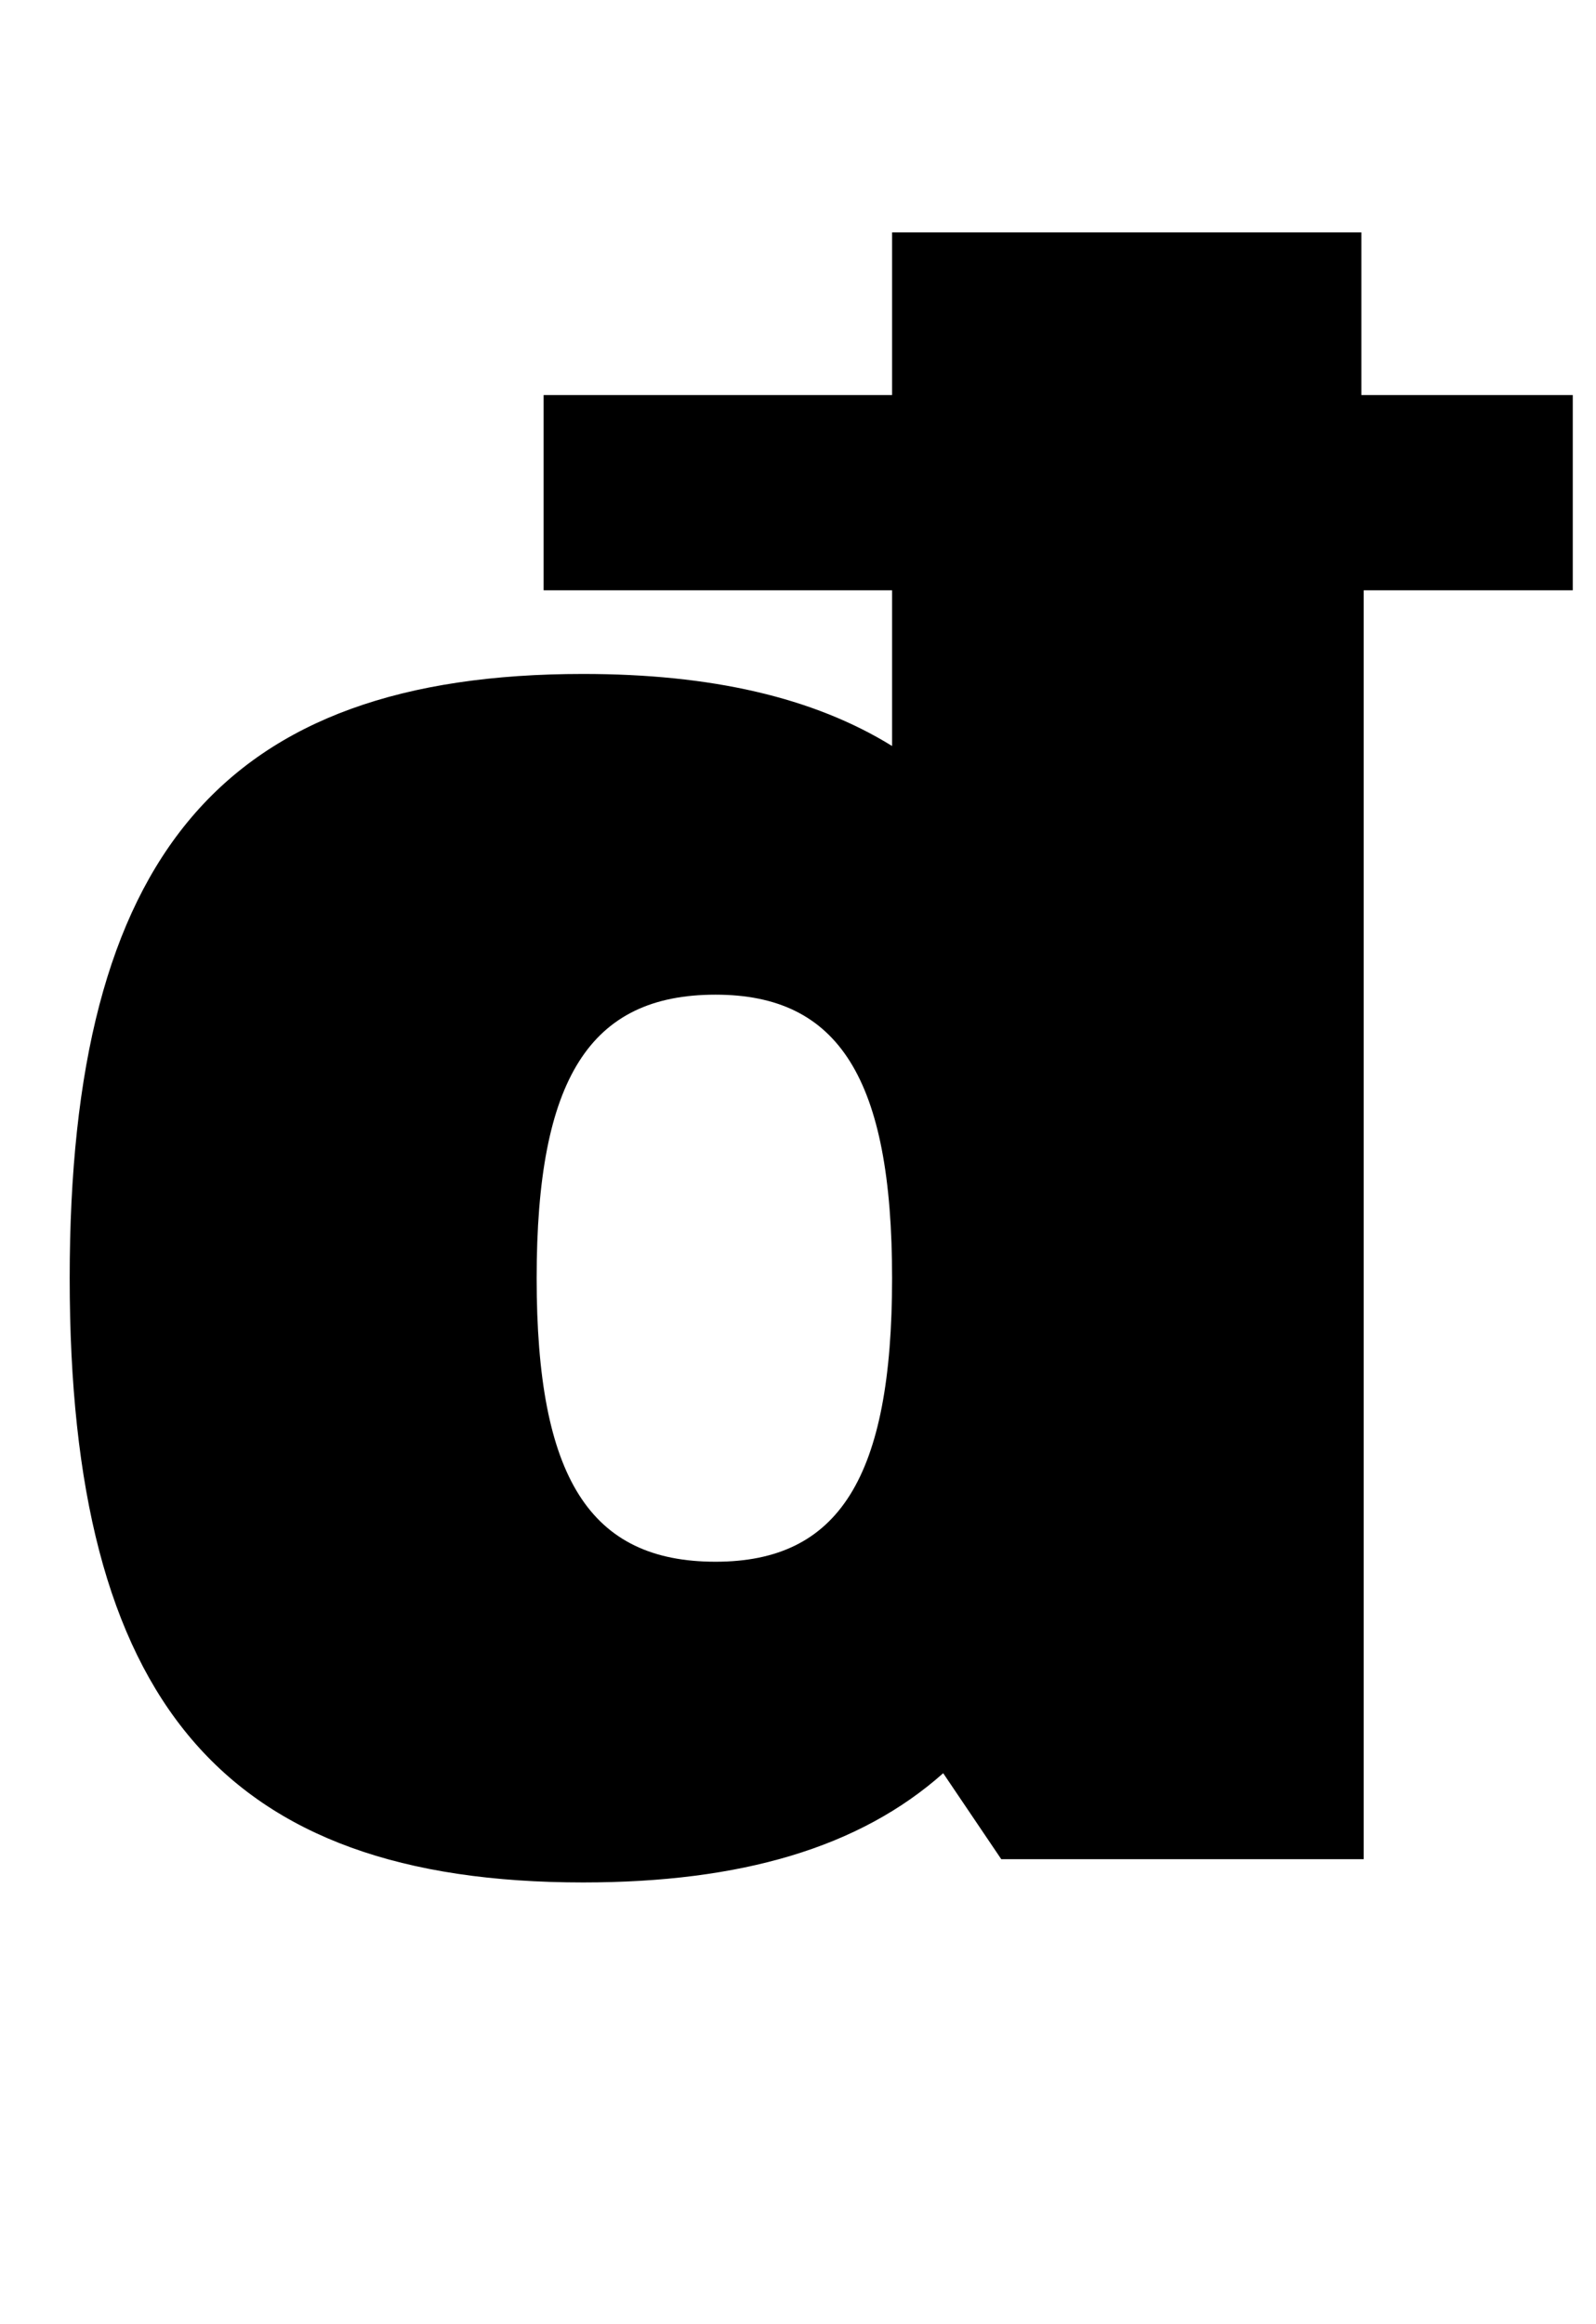 <?xml version="1.0" standalone="no"?>
<!DOCTYPE svg PUBLIC "-//W3C//DTD SVG 1.1//EN" "http://www.w3.org/Graphics/SVG/1.1/DTD/svg11.dtd" >
<svg xmlns="http://www.w3.org/2000/svg" xmlns:xlink="http://www.w3.org/1999/xlink" version="1.1" viewBox="-10 0 687 1000">
  <g transform="matrix(1 0 0 -1 0 800)">
   <path fill="currentColor"
d="M666 630h1v-84h-90v-546h-156l-25 37c-36 -32 -87 -47 -155 -47c-155 0 -221 78 -221 260s66 260 221 260c55 0 99 -10 133 -31v67h-150v84h150v70h202v-70h90zM298 128c53 0 76 36 76 122s-23 122 -76 122c-54 0 -77 -36 -77 -122s23 -122 77 -122z" />
  </g>

</svg>
